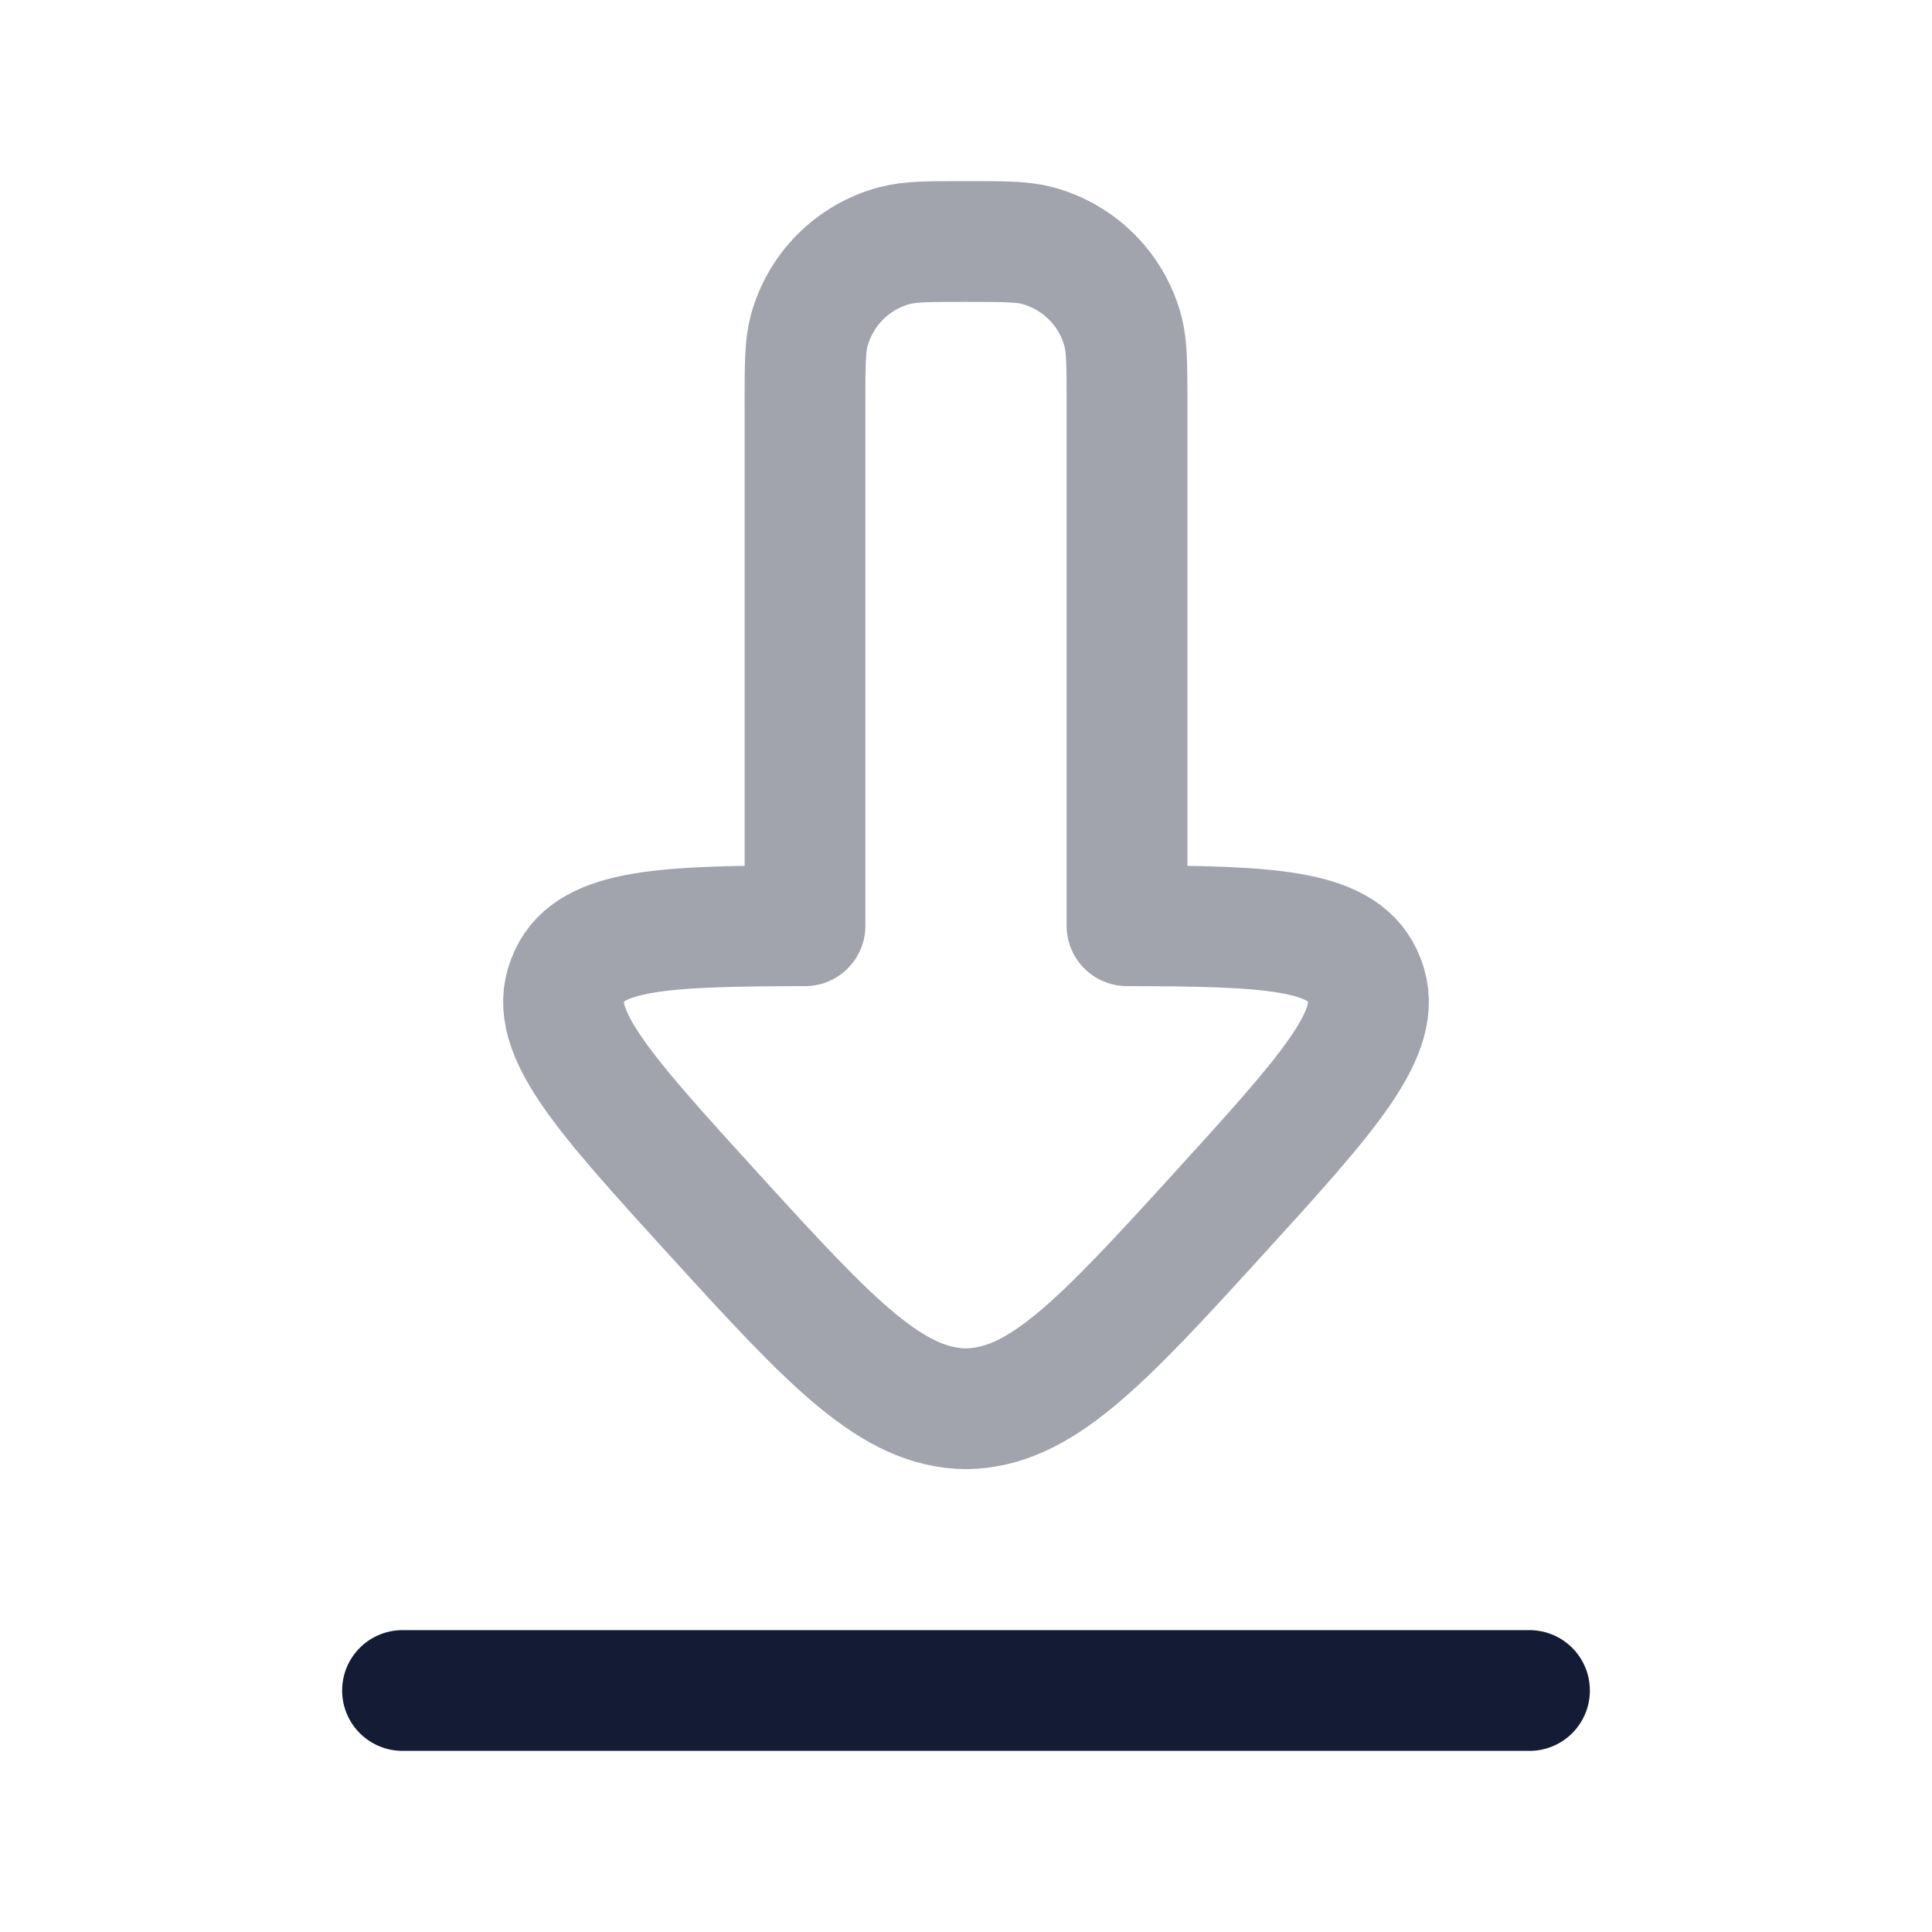 <svg width="24" height="24" viewBox="0 0 24 24" fill="none" xmlns="http://www.w3.org/2000/svg">
<path opacity="0.4" d="M16.95 12.182C17.198 12.814 16.508 13.573 15.127 15.09C13.67 16.69 12.92 17.49 12 17.5C11.08 17.49 10.33 16.69 8.873 15.09C7.492 13.573 6.802 12.814 7.05 12.182C7.059 12.159 7.069 12.136 7.079 12.114C7.349 11.542 8.245 11.503 10 11.5V5C10 4.535 10 4.303 10.051 4.112C10.19 3.594 10.594 3.19 11.112 3.051C11.303 3 11.535 3 12 3C12.465 3 12.697 3 12.888 3.051C13.406 3.19 13.81 3.594 13.949 4.112C14 4.303 14 4.535 14 5V11.5C15.755 11.503 16.651 11.542 16.921 12.114C16.931 12.136 16.941 12.159 16.95 12.182Z" stroke="#141B34" stroke-width="1.5" stroke-linecap="round" stroke-linejoin="round"/>
<path d="M5 21H19" stroke="#141B34" stroke-width="1.5" stroke-linecap="round" stroke-linejoin="round"/>
</svg>
